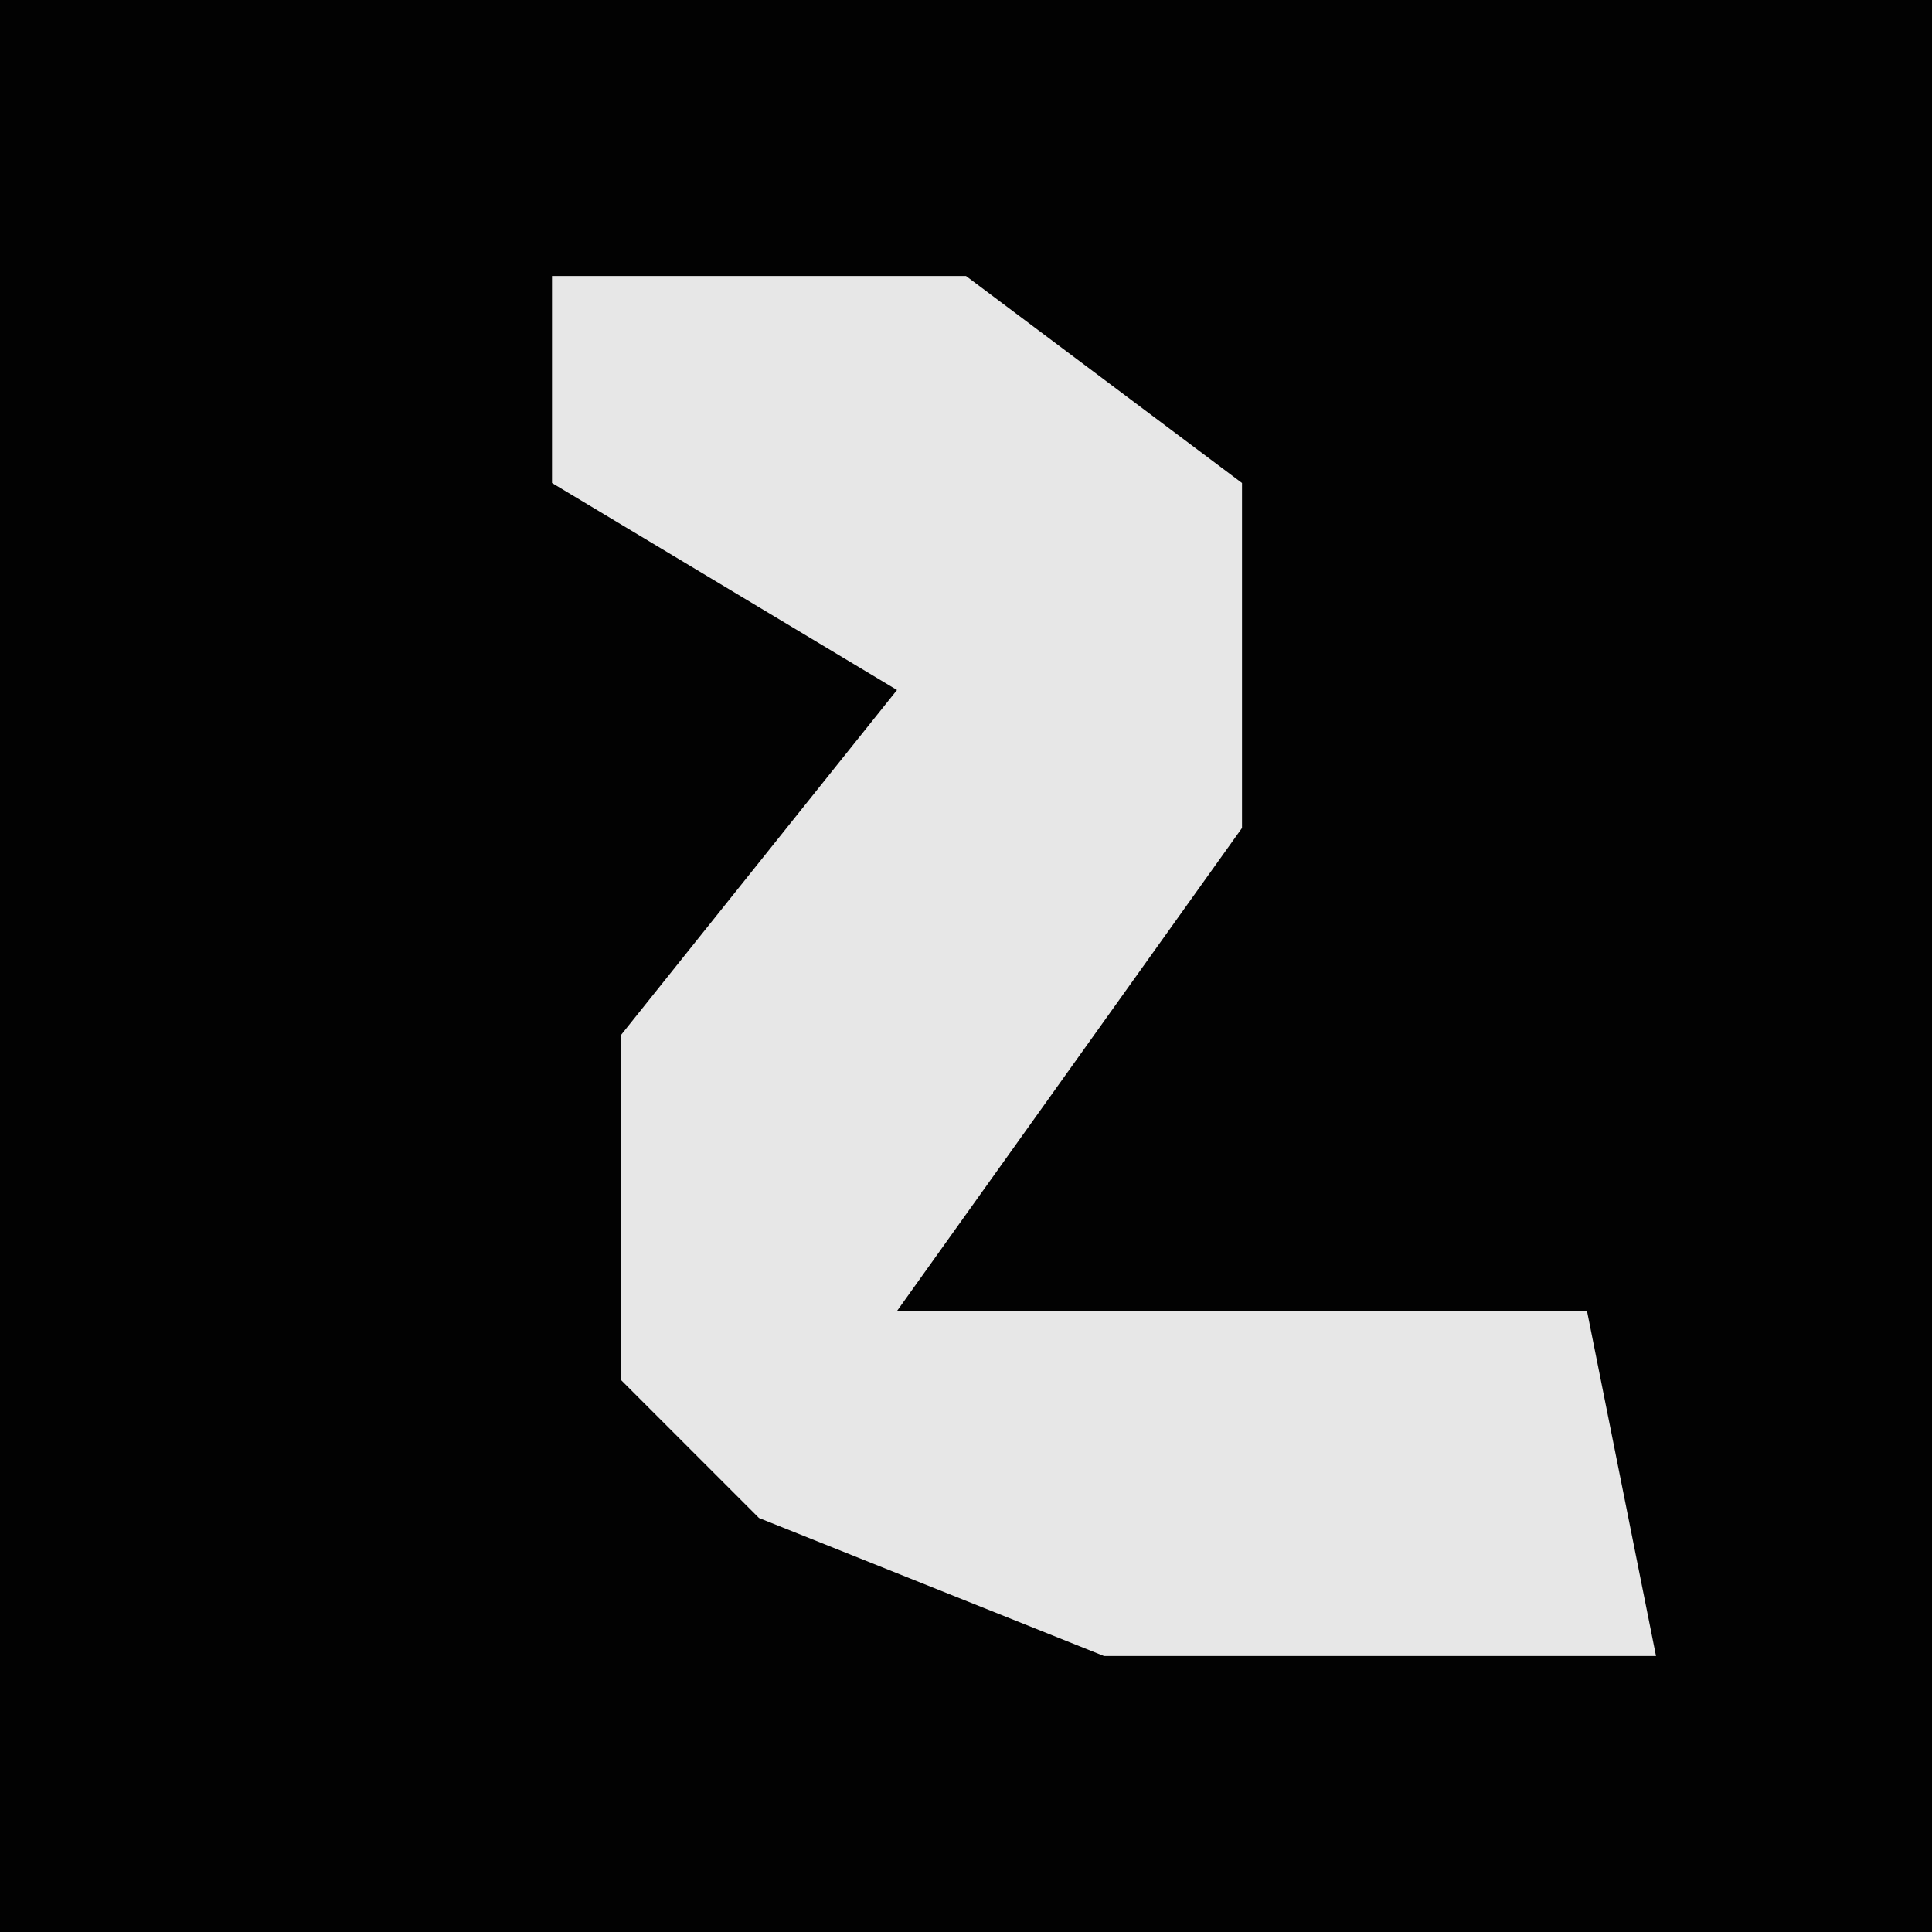 <?xml version="1.0" encoding="UTF-8"?>
<svg version="1.1" xmlns="http://www.w3.org/2000/svg" width="28" height="28">
<path d="M0,0 L28,0 L28,28 L0,28 Z " fill="#020202" transform="translate(0,0)"/>
<path d="M0,0 L6,0 L10,3 L10,8 L5,15 L15,15 L16,20 L8,20 L3,18 L1,16 L1,11 L5,6 L0,3 Z " fill="#E7E7E7" transform="translate(8,4)"/>
</svg>
